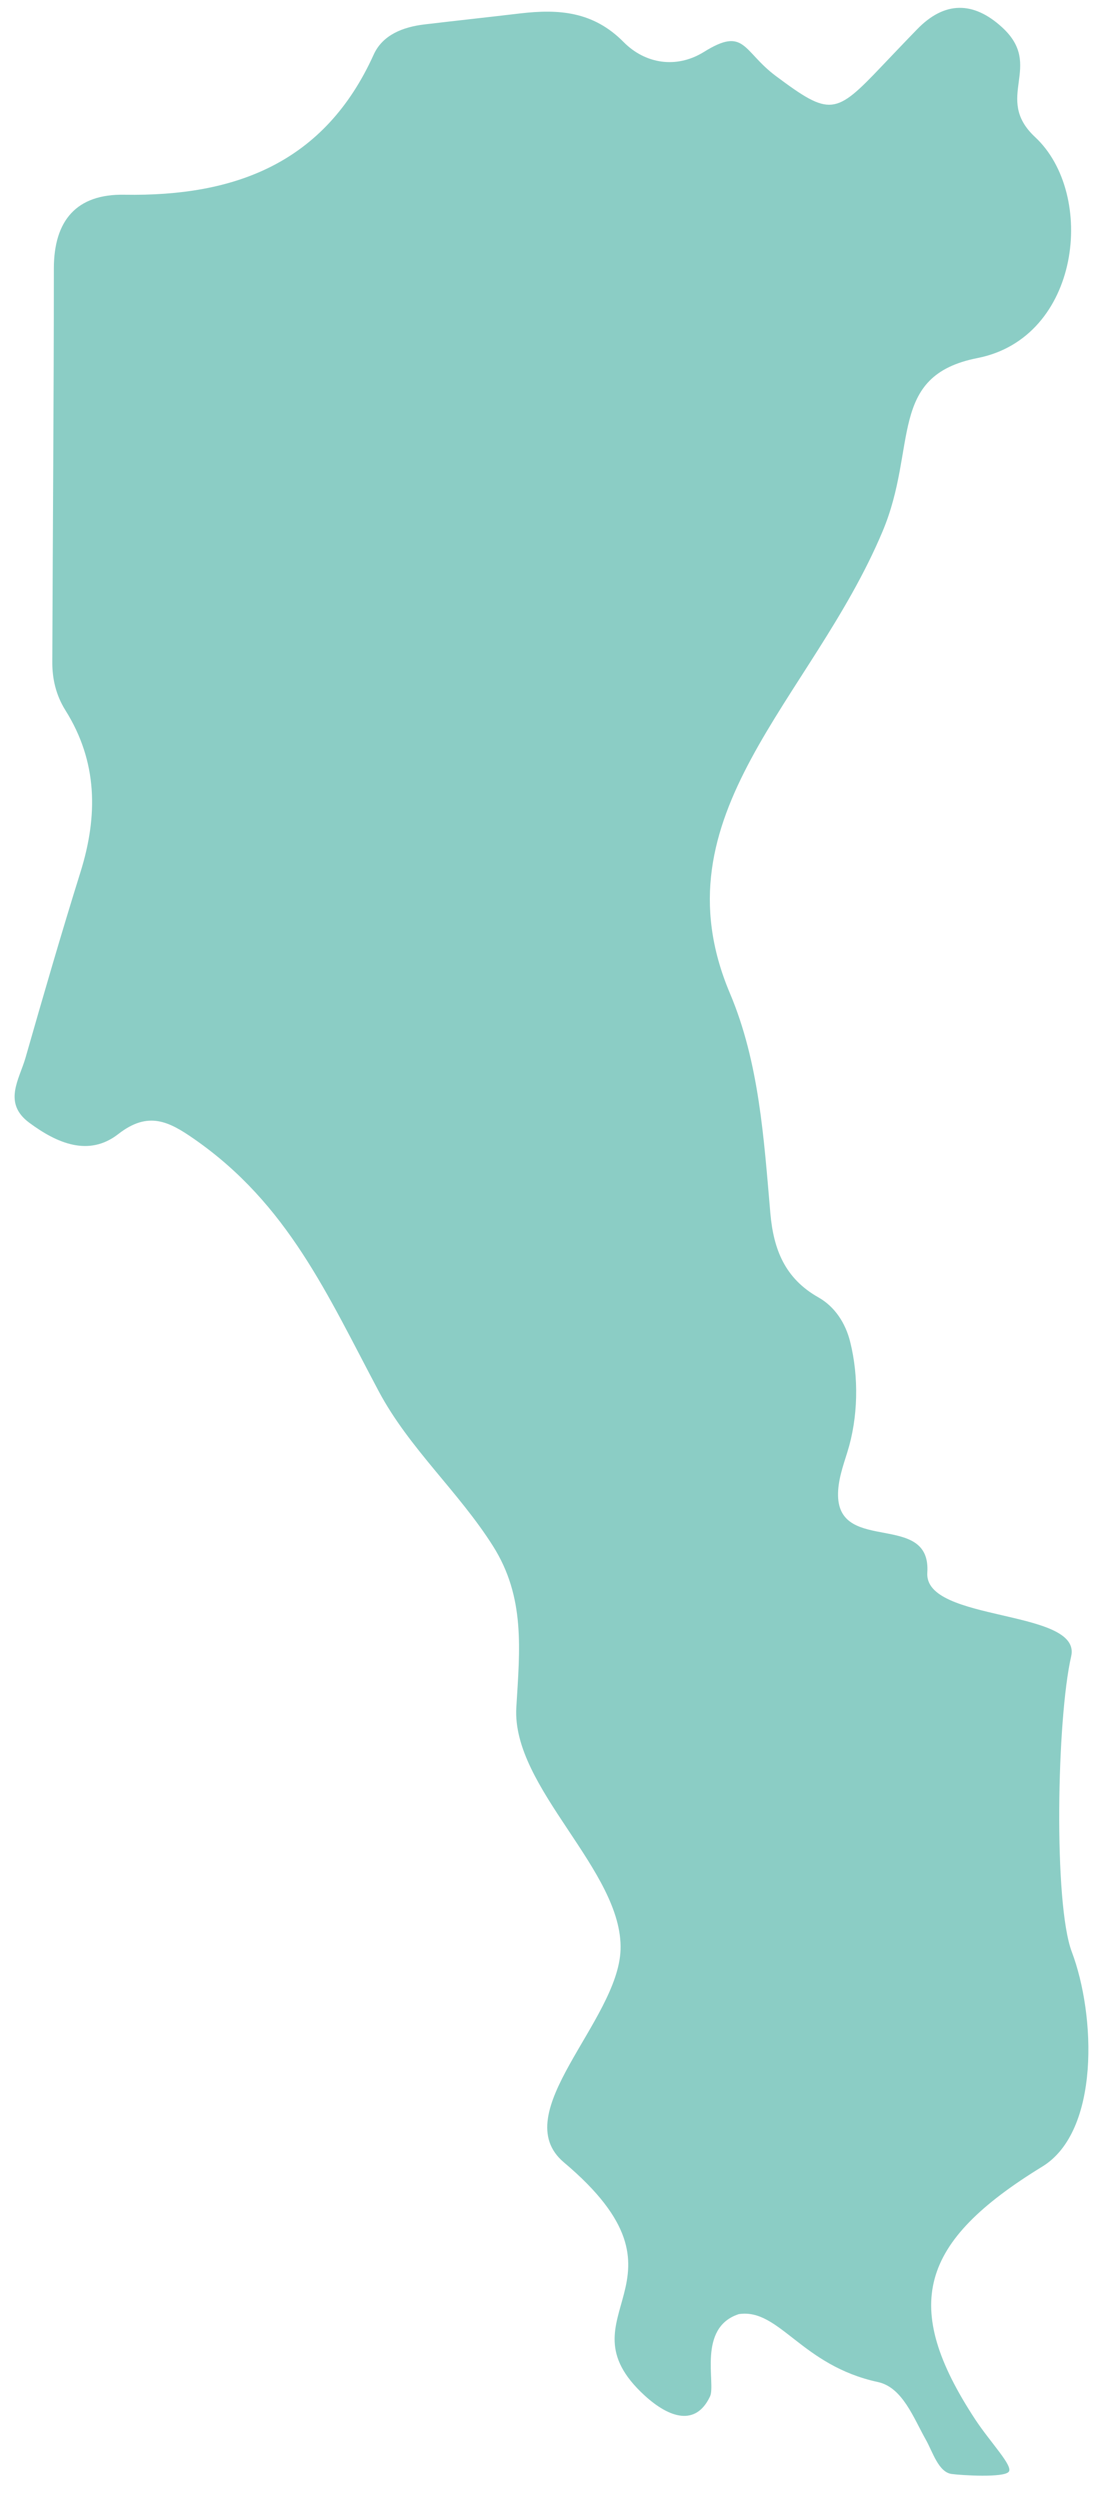 <?xml version="1.0" encoding="UTF-8"?>
<svg width="41px" height="92px" viewBox="0 0 41 92" version="1.1" xmlns="http://www.w3.org/2000/svg" xmlns:xlink="http://www.w3.org/1999/xlink">
    <title>Pingtung</title>
    <g id="-page1" stroke="none" stroke-width="1" fill="none" fill-rule="evenodd">
        <g id="tones" transform="translate(-133, -475)" fill="#8BCDC5" fill-rule="nonzero">
            <path d="M170.13,565.96 C169.966,566.194 168.379,566.096 168.021,566.046 C167.536,565.977 167.322,565.22 167.076,564.788 C166.619,563.978 166.216,562.86 165.312,562.663 C162.483,562.054 161.685,559.941 160.193,560.163 C158.655,560.661 159.354,562.724 159.132,563.193 C158.61,564.299 157.636,563.991 156.727,563.16 C153.479,560.188 158.947,558.954 153.755,554.58 C151.613,552.775 155.753,549.387 155.839,546.752 C155.934,543.845 151.826,540.803 152.003,537.834 C152.131,535.696 152.336,533.784 151.144,531.897 C149.882,529.899 148.06,528.304 146.942,526.207 C145.043,522.638 143.6,519.321 140.15,516.92 C139.217,516.27 138.456,515.875 137.354,516.735 C136.261,517.586 135.089,517.068 134.078,516.319 C133.095,515.592 133.708,514.728 133.938,513.931 C134.591,511.649 135.253,509.363 135.961,507.097 C136.61,505.021 136.594,503.031 135.41,501.144 C135.064,500.593 134.92,499.989 134.925,499.356 C134.941,494.533 134.982,489.71 134.982,484.884 C134.982,483.108 135.821,482.133 137.58,482.166 C141.663,482.236 144.952,480.994 146.753,477.01 C147.082,476.283 147.83,475.995 148.611,475.9 C149.791,475.76 150.971,475.633 152.151,475.493 C153.557,475.329 154.832,475.415 155.95,476.546 C156.739,477.347 157.891,477.541 158.906,476.912 C160.423,475.966 160.325,476.879 161.558,477.8 C163.548,479.284 163.745,479.235 165.447,477.442 C165.879,476.99 166.311,476.533 166.747,476.085 C167.762,475.033 168.827,475.041 169.879,476.003 C171.45,477.438 169.542,478.593 171.096,480.045 C173.354,482.145 172.778,487.429 168.975,488.177 C165.649,488.831 166.788,491.462 165.48,494.562 C162.87,500.774 157.081,504.968 159.864,511.554 C160.941,514.099 161.114,516.903 161.352,519.645 C161.468,520.973 161.883,522.046 163.12,522.745 C163.717,523.082 164.119,523.683 164.292,524.39 C164.613,525.677 164.584,527.177 164.185,528.444 C164.021,528.97 163.832,529.5 163.844,530.051 C163.893,532.181 167.277,530.619 167.129,532.876 C167.006,534.709 172.827,534.2 172.424,535.955 C171.894,538.258 171.775,545.045 172.445,546.826 C173.329,549.165 173.481,553.433 171.364,554.732 C166.829,557.511 166.146,559.859 168.901,564.052 C169.46,564.895 170.287,565.746 170.13,565.96 Z" id="Pingtung"></path>
        </g>
    </g>
</svg>